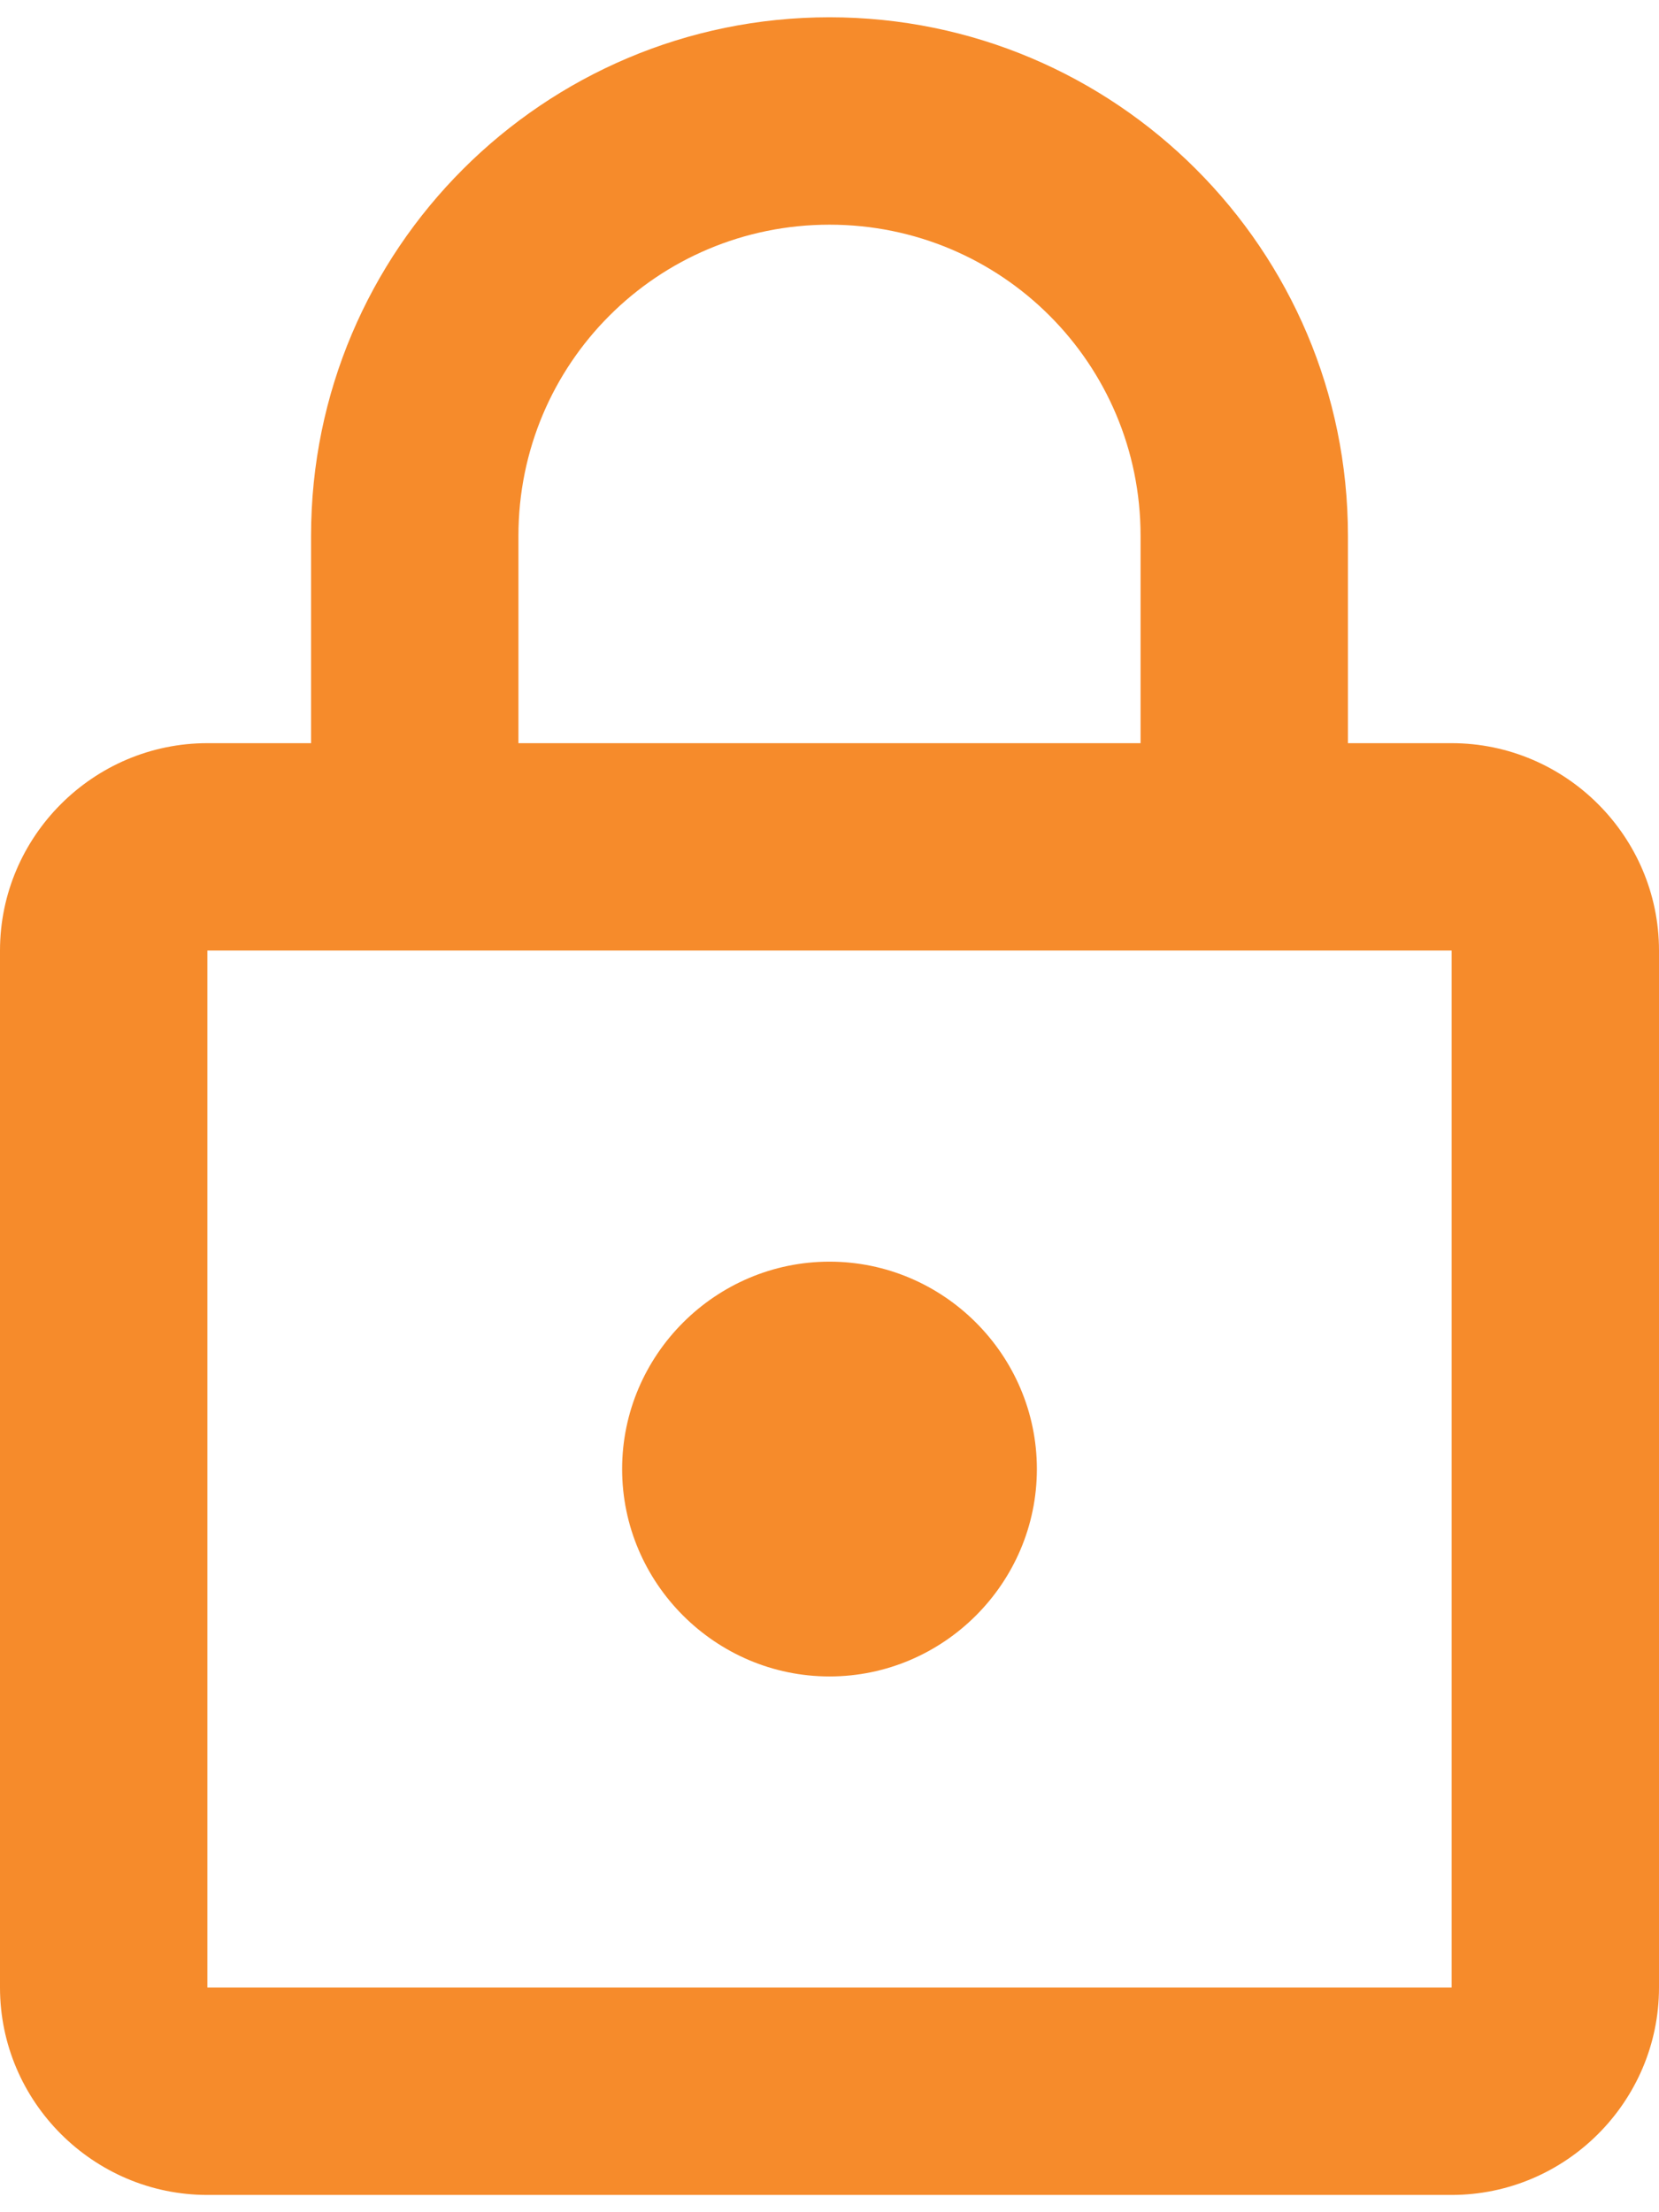 <svg width="12" height="16" viewBox="0 0 12 16" fill="none" xmlns="http://www.w3.org/2000/svg">
<path d="M10.5 5.375H9.75V3.875C9.75 1.805 8.07 0.125 6 0.125C3.93 0.125 2.25 1.805 2.25 3.875V5.375H1.5C0.675 5.375 0 6.05 0 6.875V14.375C0 15.2 0.675 15.875 1.5 15.875H10.5C11.325 15.875 12 15.2 12 14.375V6.875C12 6.05 11.325 5.375 10.5 5.375ZM3.75 3.875C3.75 2.63 4.755 1.625 6 1.625C7.245 1.625 8.25 2.63 8.25 3.875V5.375H3.75V3.875ZM10.5 14.375H1.5V6.875H10.5V14.375ZM6 12.125C6.825 12.125 7.5 11.45 7.5 10.625C7.5 9.8 6.825 9.125 6 9.125C5.175 9.125 4.5 9.8 4.5 10.625C4.5 11.45 5.175 12.125 6 12.125Z" fill="#F68B2B"/>
</svg>
